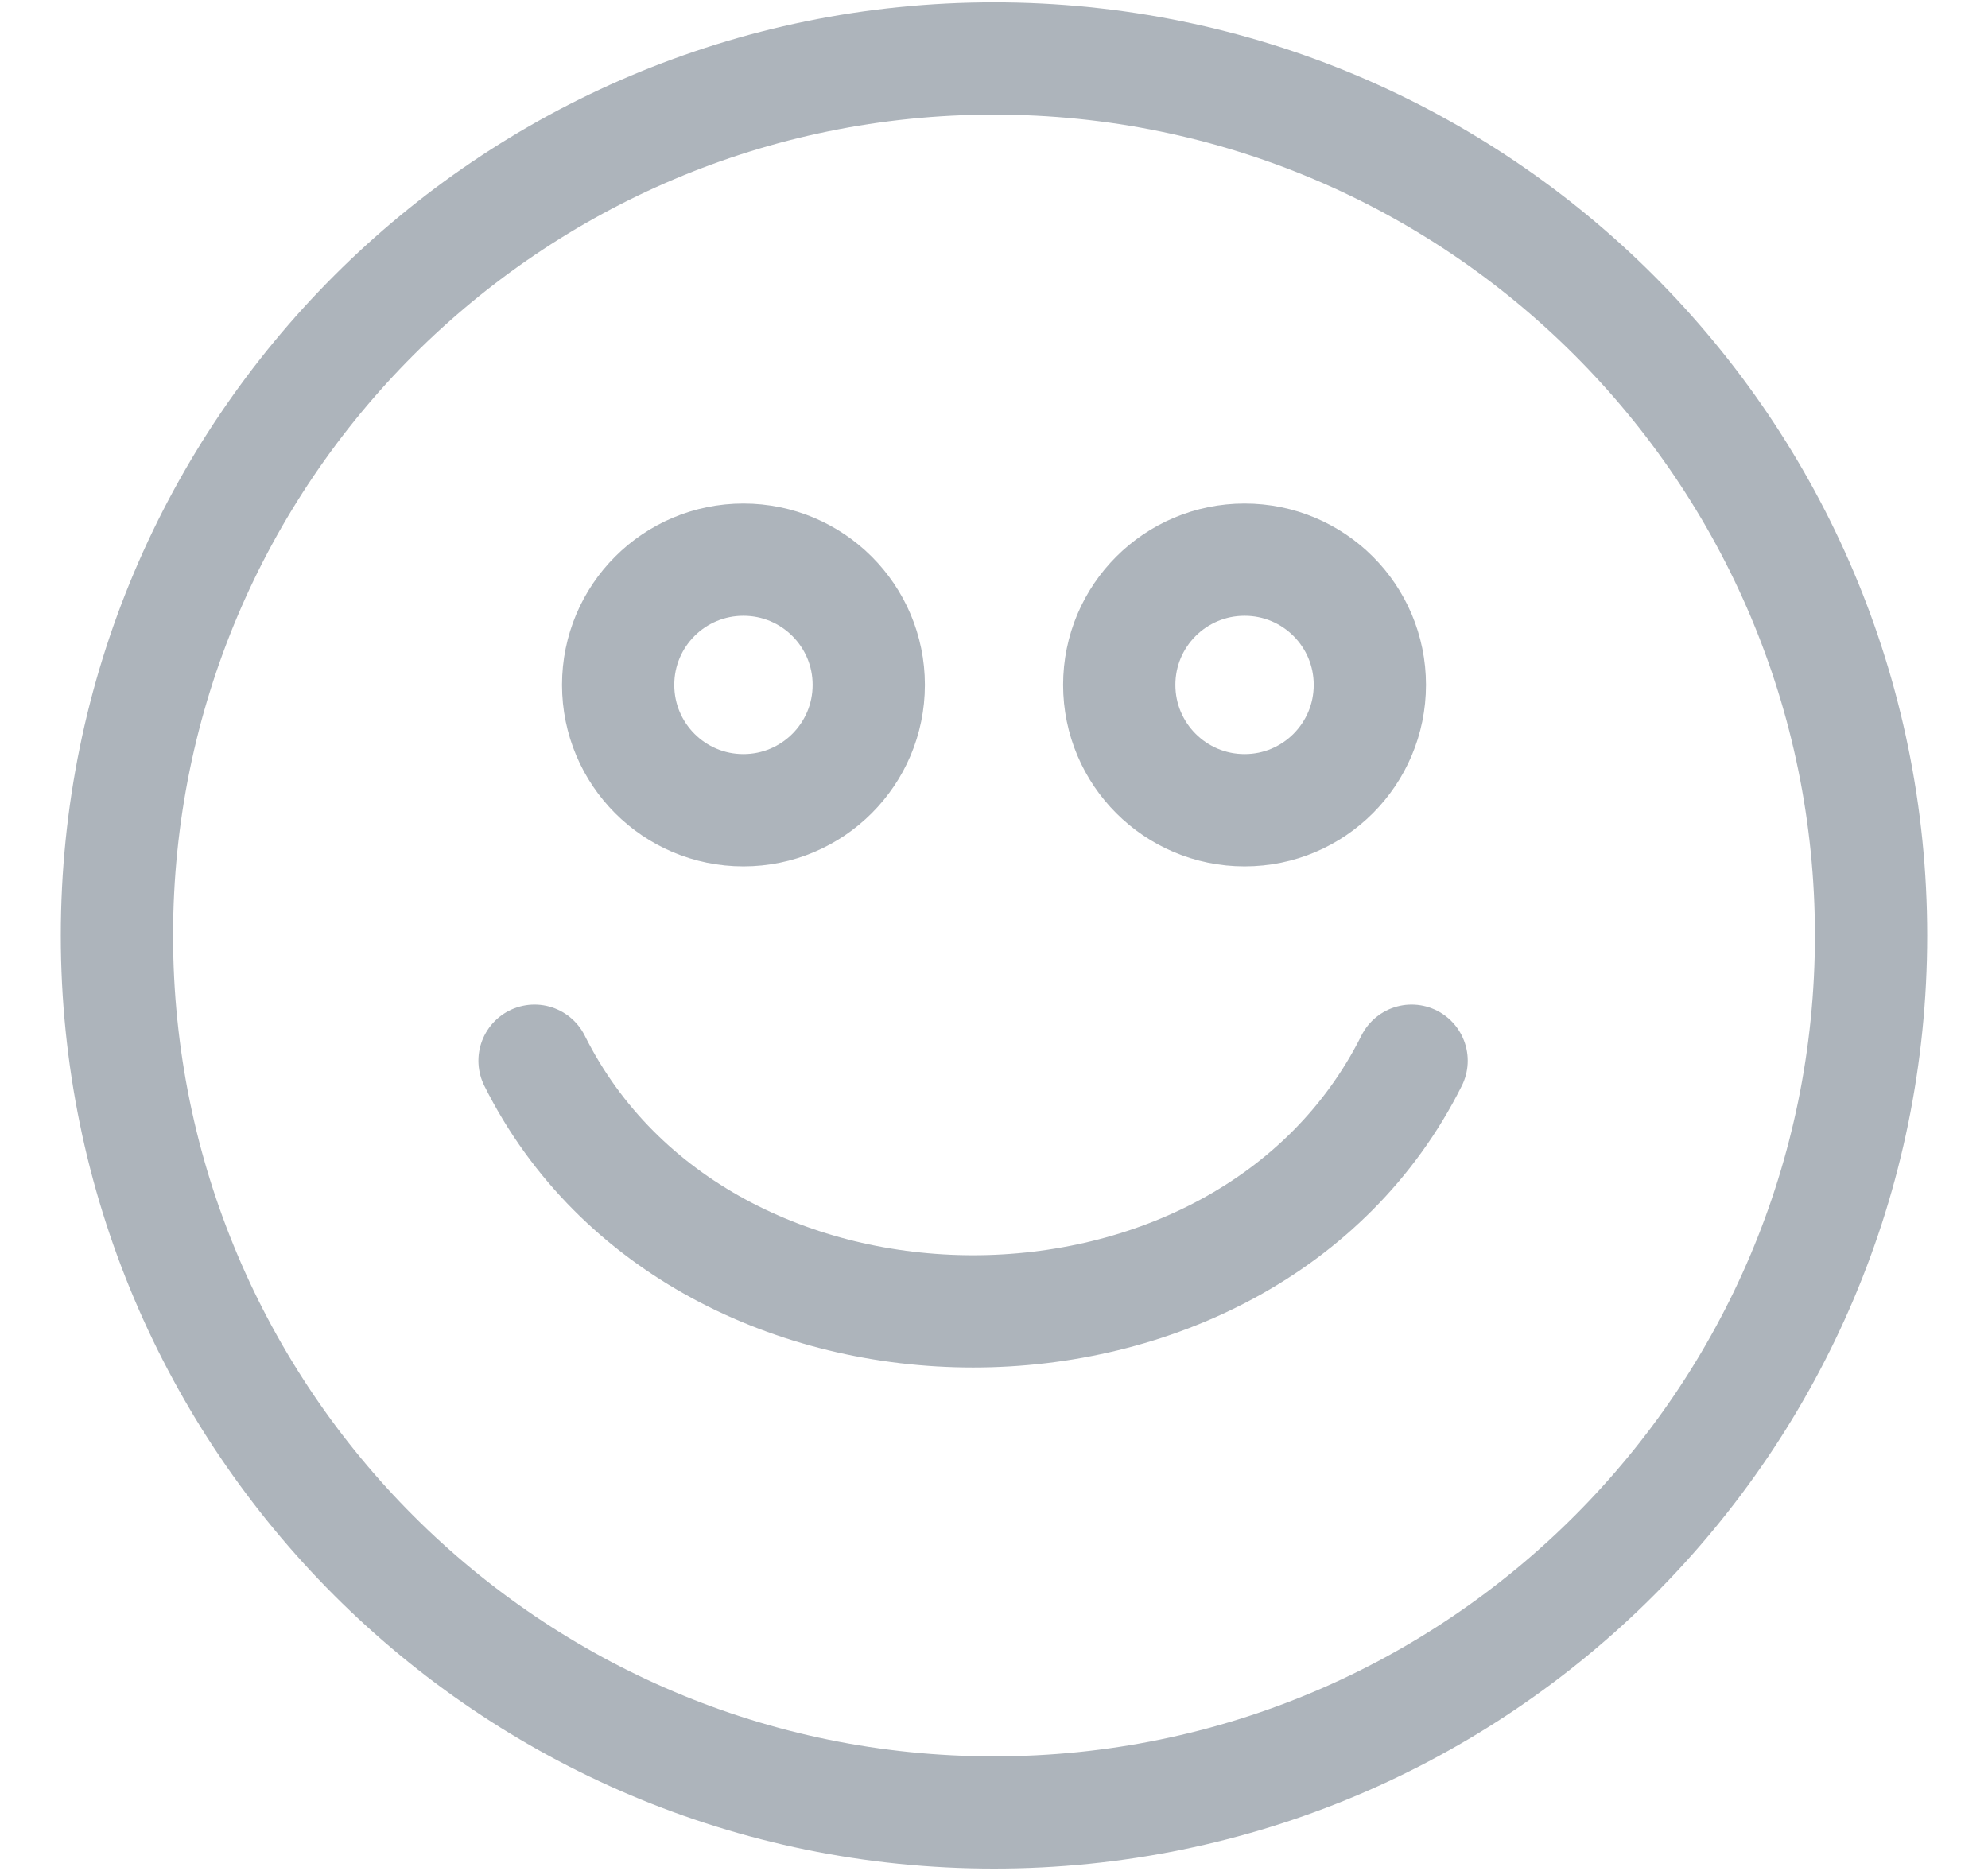 <svg width="17" height="16" viewBox="0 0 17 16" fill="none" xmlns="http://www.w3.org/2000/svg">
<path d="M4.571 9.071C6 11.929 10.643 11.929 12.071 9.071M16 8C16 12.142 12.642 15.5 8.5 15.5C4.358 15.5 1 12.142 1 8C1 3.858 4.358 0.5 8.5 0.5C12.642 0.5 16 3.858 16 8ZM7.429 5.857C7.429 6.449 6.949 6.929 6.357 6.929C5.765 6.929 5.286 6.449 5.286 5.857C5.286 5.265 5.765 4.786 6.357 4.786C6.949 4.786 7.429 5.265 7.429 5.857ZM11.714 5.857C11.714 6.449 11.235 6.929 10.643 6.929C10.051 6.929 9.571 6.449 9.571 5.857C9.571 5.265 10.051 4.786 10.643 4.786C11.235 4.786 11.714 5.265 11.714 5.857Z" stroke="#8B949E" stroke-opacity="0.7" stroke-width="0.96" stroke-linecap="round"/>
</svg>
